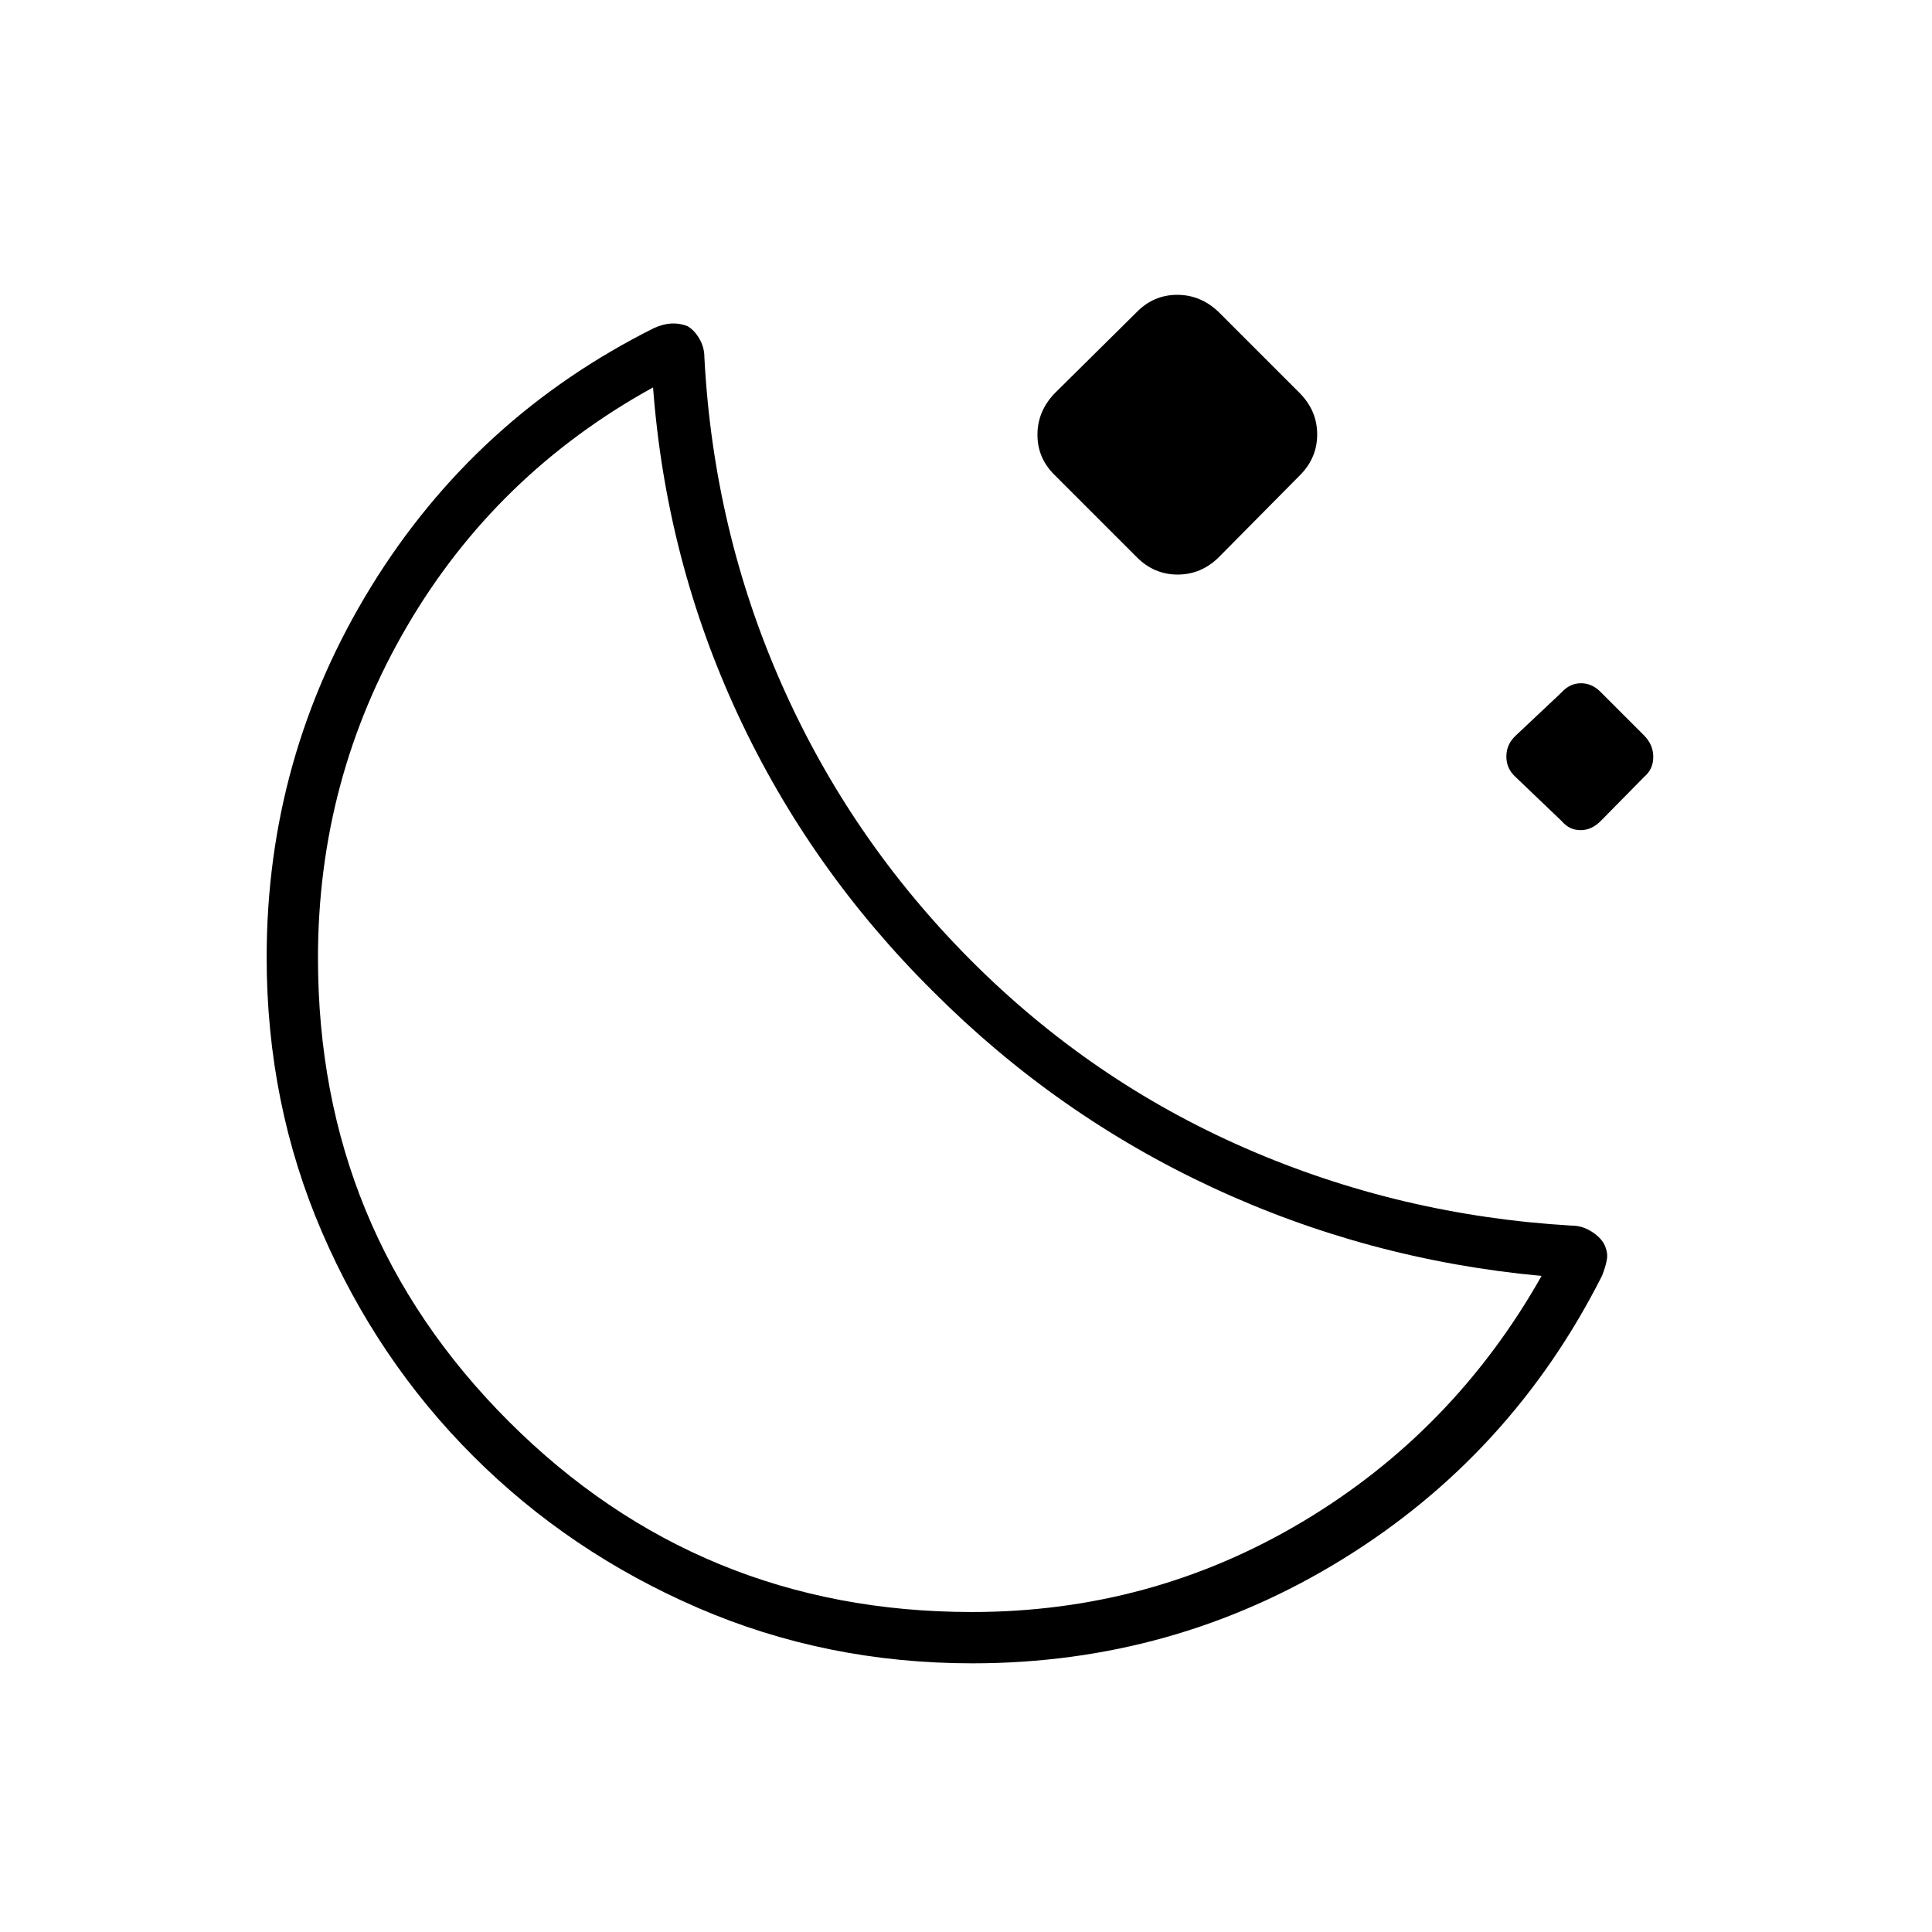 <svg xmlns="http://www.w3.org/2000/svg" height="24" viewBox="0 -960 960 960" width="24"><path d="M483.11-133.5q-72.61 0-136.32-27.57-63.72-27.56-111.5-75.25Q187.5-284 160-347.75q-27.5-63.75-27.5-136.55 0-99.7 51.75-183.95Q236-752.5 325-797q4.5-2 8.5-2.25t8 1.25q3.5 2 6 6.28t2.5 9.22q4.5 85.97 38.5 162.73Q422.5-543 482.25-483q59.75 60 136.5 93.5T781-351q5 0 9.5 2.75T797-342q2 4 1.5 7.5T796-326q-45 89-128.88 140.75T483.11-133.5Zm-.18-25.5q89.07 0 164.24-44.83Q722.33-248.67 766-326q-86.36-8-163.68-44Q525-406 464-467q-61.46-60.86-97.23-137.68Q331-681.5 324.5-767.5q-78 43-122.25 118.7Q158-573.11 158-483.96q0 135.5 94.77 230.23Q347.54-159 482.93-159ZM464-467Zm100.93-216.07-40.86-40.86q-8.57-8.39-8.57-20.02 0-11.64 8.5-20.55l40.92-40.5q8.4-8.5 20.03-8.5 11.64 0 20.55 8.5l40.5 40.5q8.5 8.73 8.5 20.36 0 11.64-8.5 20.22L605.5-683q-8.73 8.5-20.36 8.5-11.64 0-20.21-8.57ZM776-552l-22.83-21.83q-4.67-4.17-4.67-10.26t4.67-10.41l22.66-21.33q4.17-4.67 9.76-4.67t9.91 4.5l21.33 21.33q4.67 4.67 4.67 10.76T817-574l-21.33 21.67q-4.67 4.83-10.26 4.83T776-552Z"/></svg>